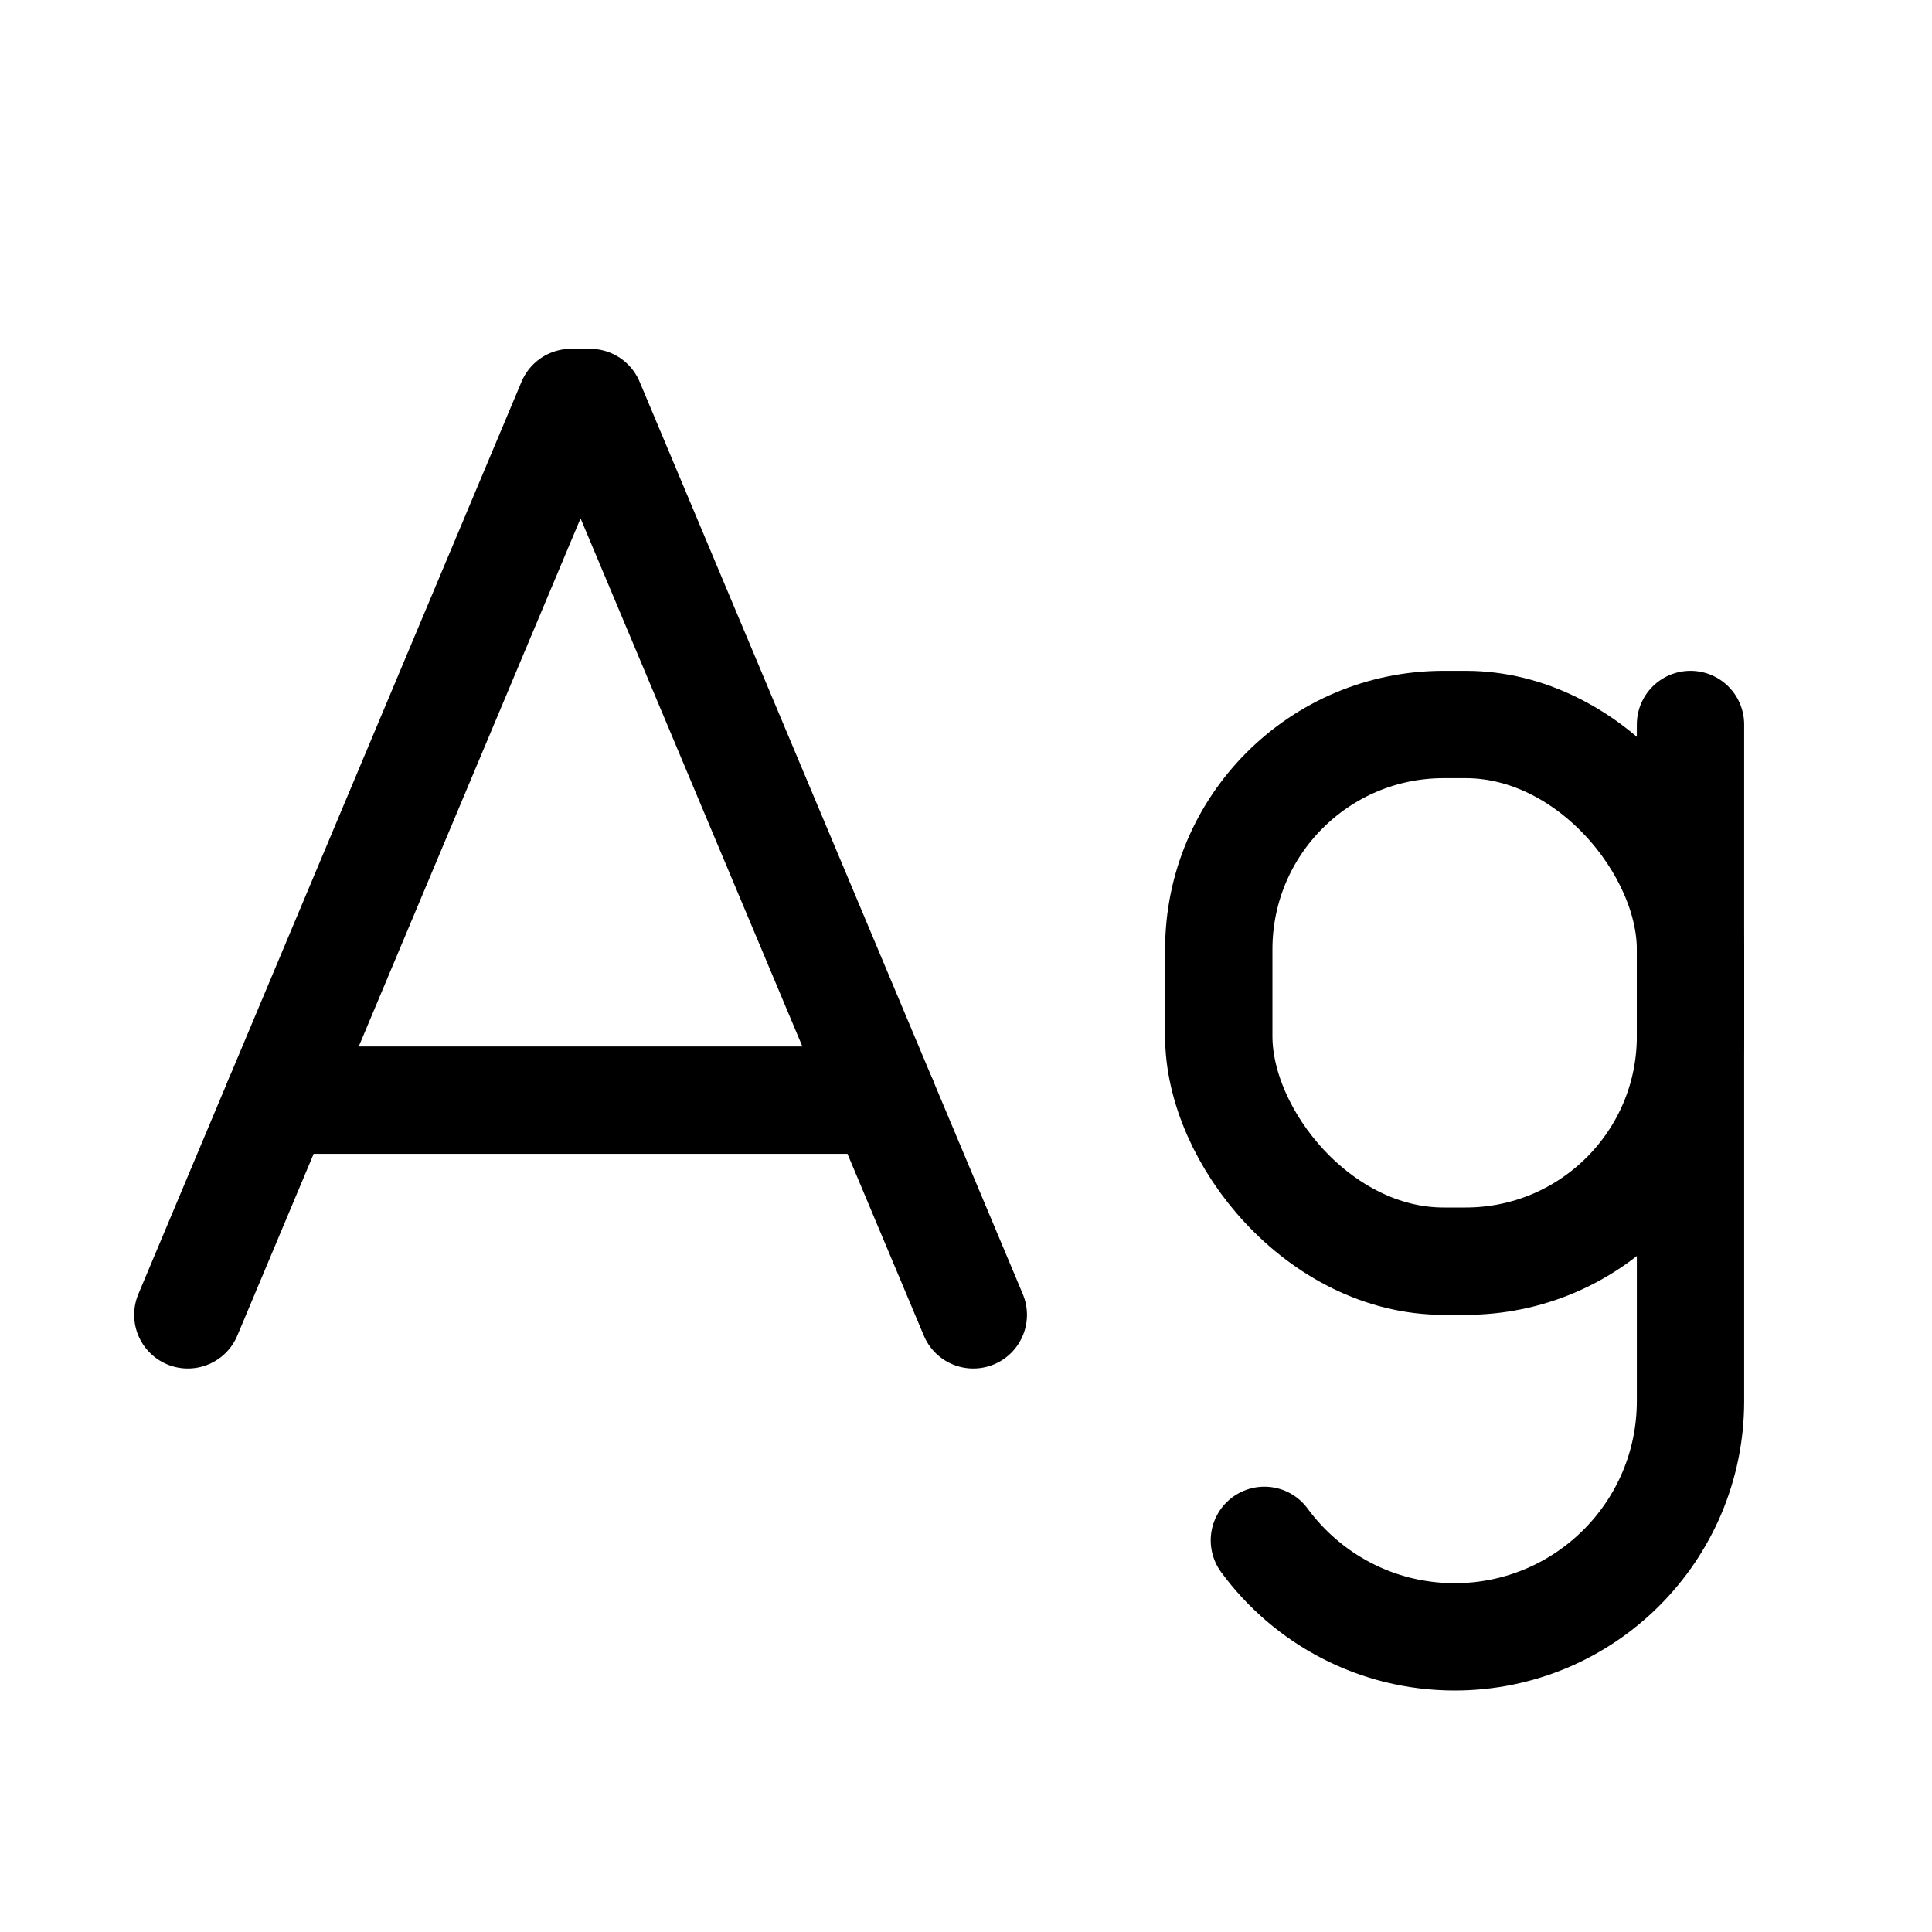 <svg xmlns="http://www.w3.org/2000/svg" height="18" width="18" viewBox="0 0 18 18"><title>text title case</title><g fill="none" stroke="currentColor" class="nc-icon-wrapper"><polyline points="9.068 12.25 5.498 3.75 5.32 3.75 1.75 12.25" stroke-linecap="round" stroke-linejoin="round"></polyline><line x1="2.59" y1="10.25" x2="8.228" y2="10.25" stroke-linecap="round" stroke-linejoin="round"></line><rect x="11.355" y="6.75" width="4.395" height="5" rx="2.095" ry="2.095" stroke-linecap="round" stroke-linejoin="round" stroke="currentColor"></rect><path d="M15.75,6.75v6.303c0,1.214-.984,2.197-2.197,2.197h0c-.728,0-1.373-.354-1.773-.899" stroke-linecap="round" stroke-linejoin="round" stroke="currentColor"></path></g></svg>